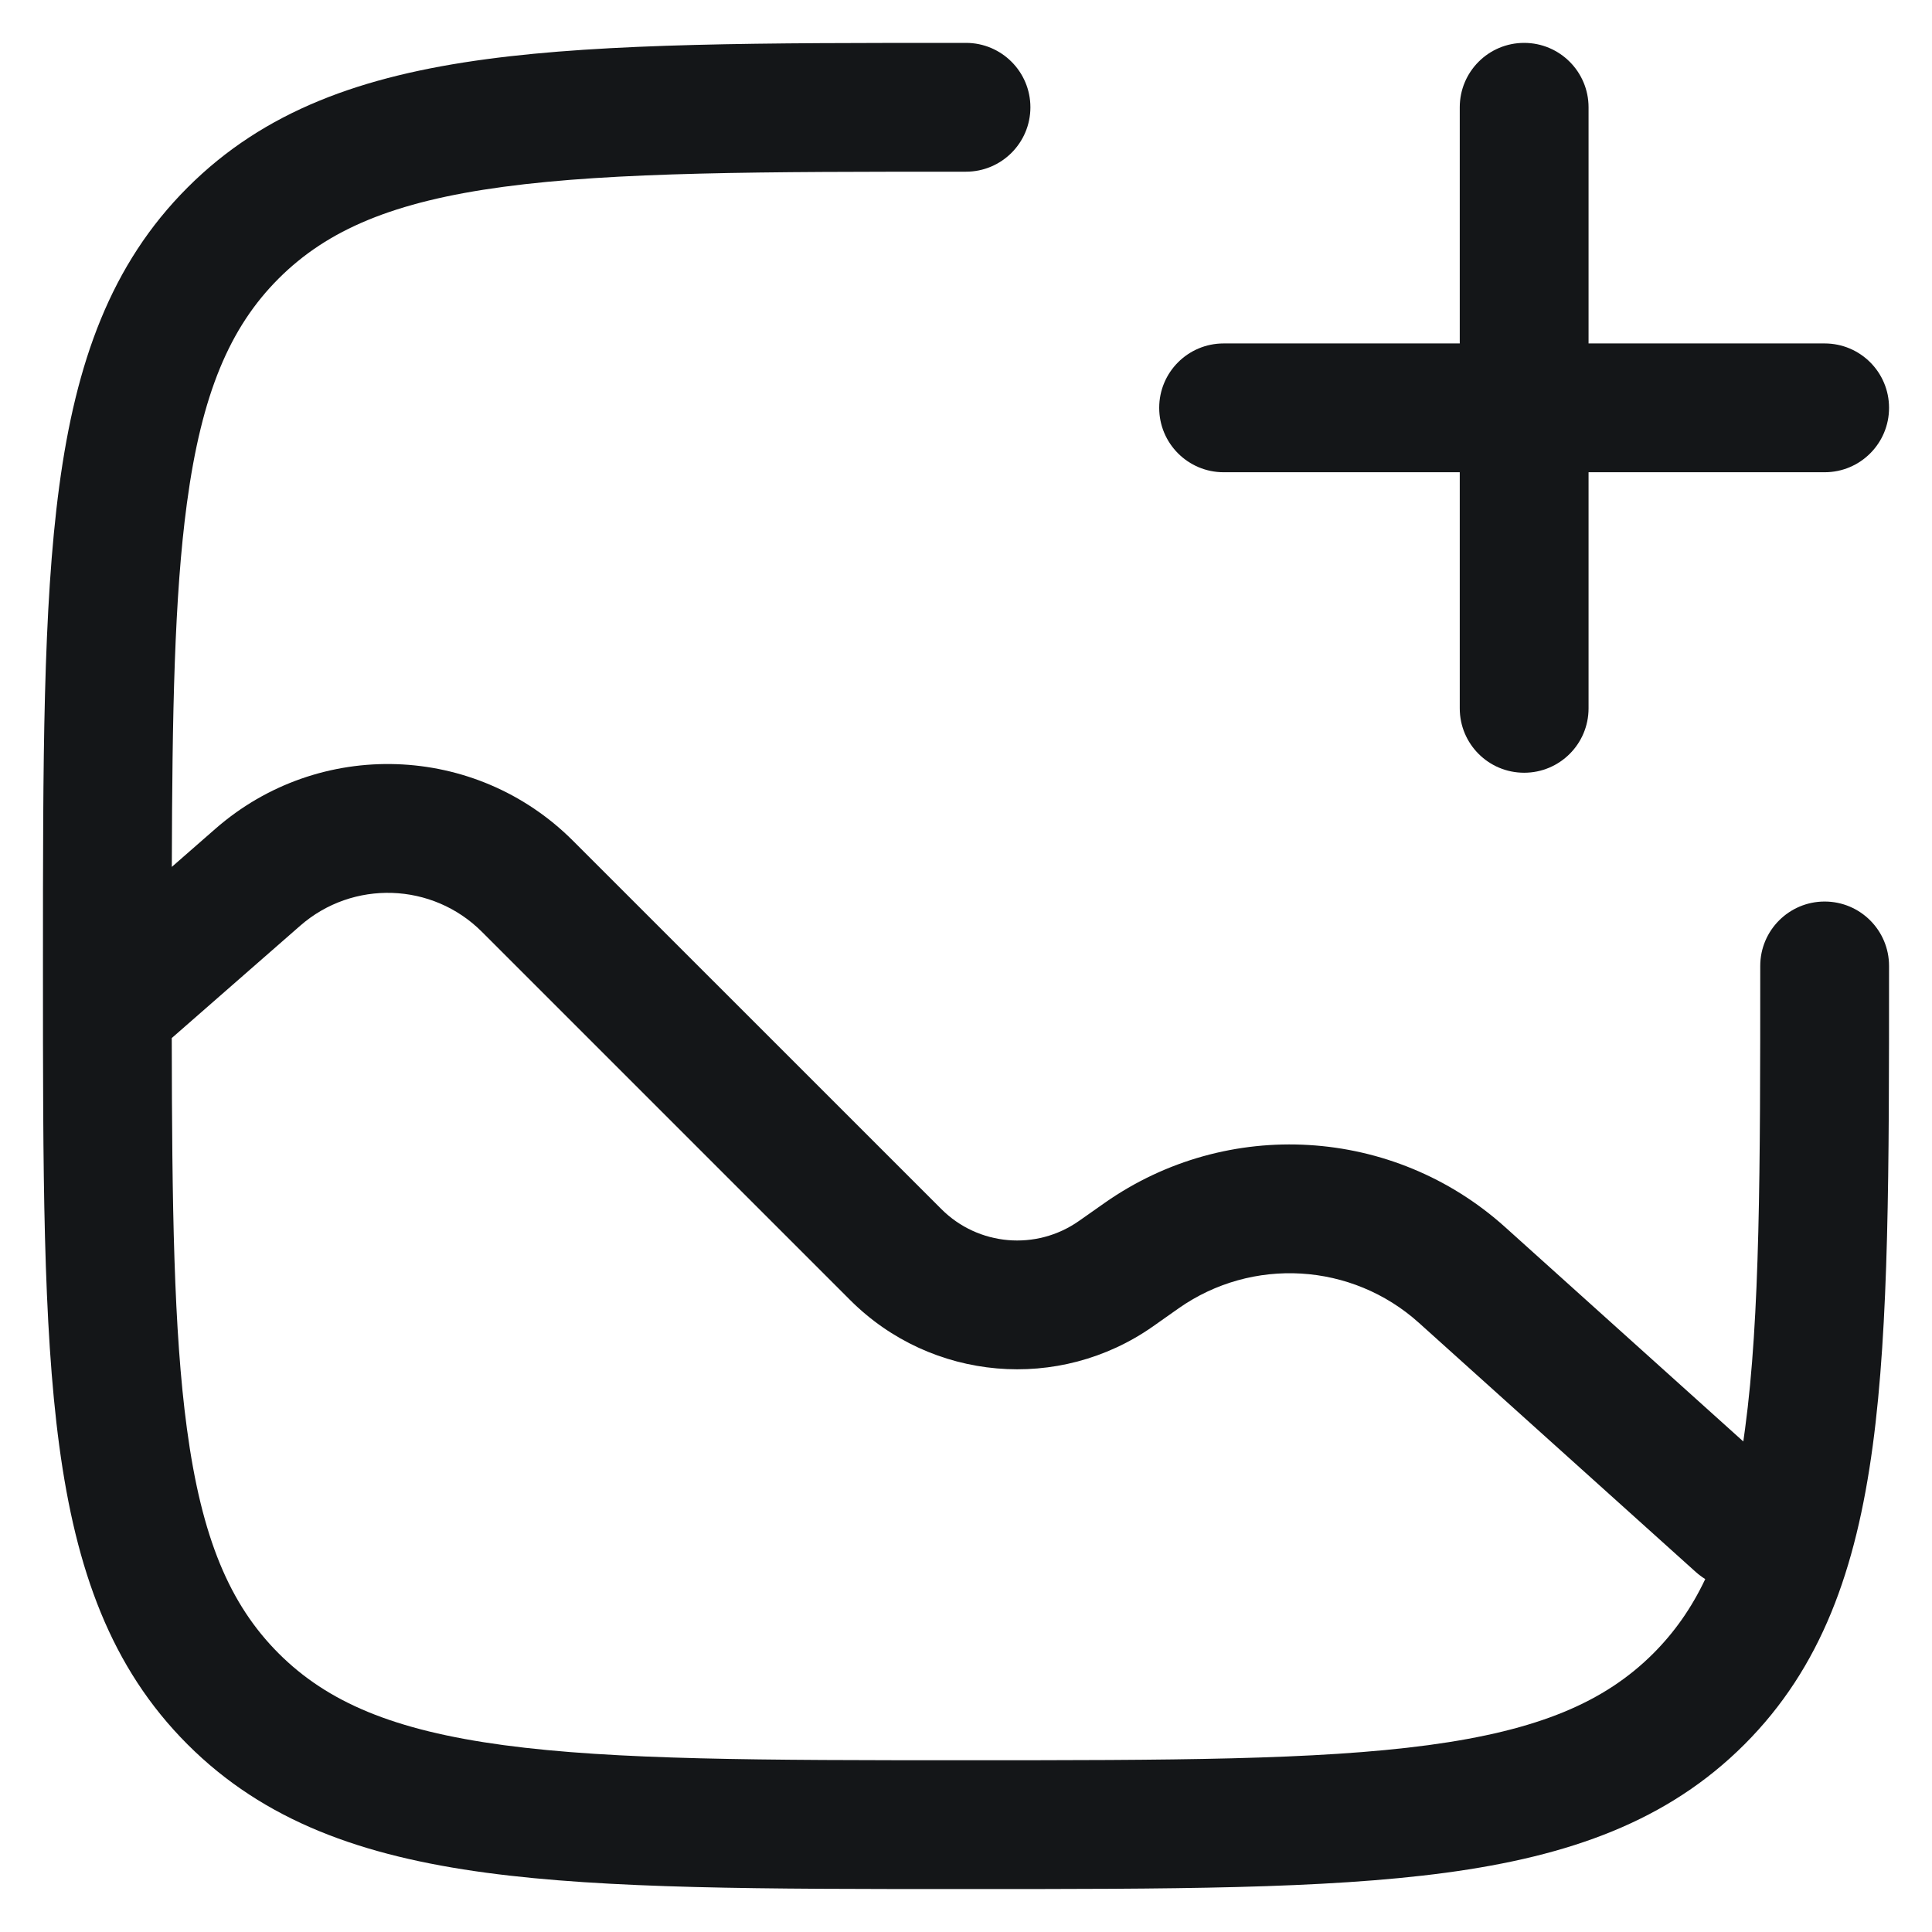 <svg width="30" height="30" viewBox="0 0 30 30" fill="none" xmlns="http://www.w3.org/2000/svg">
<path fill-rule="evenodd" clip-rule="evenodd" d="M23.667 0.666C24.219 0.666 24.667 1.114 24.667 1.666V5.333H28.333C28.886 5.333 29.333 5.78 29.333 6.333C29.333 6.885 28.886 7.333 28.333 7.333H24.667V10.999C24.667 11.552 24.219 11.999 23.667 11.999C23.114 11.999 22.667 11.552 22.667 10.999V7.333H19C18.448 7.333 18 6.885 18 6.333C18 5.78 18.448 5.333 19 5.333H22.667V1.666C22.667 1.114 23.114 0.666 23.667 0.666Z" fill="#141618"/>
<path fill-rule="evenodd" clip-rule="evenodd" d="M15 0.666L14.924 0.666C11.846 0.666 9.434 0.666 7.552 0.919C5.625 1.178 4.105 1.718 2.912 2.912C1.719 4.105 1.179 5.625 0.92 7.551C0.667 9.433 0.667 11.845 0.667 14.923V15.076C0.667 18.154 0.667 20.566 0.92 22.448C1.179 24.374 1.719 25.894 2.912 27.087C4.105 28.28 5.625 28.821 7.552 29.08C9.434 29.333 11.846 29.333 14.924 29.333H15.076C18.154 29.333 20.566 29.333 22.448 29.08C24.375 28.821 25.895 28.28 27.088 27.087C28.281 25.894 28.821 24.374 29.08 22.448C29.333 20.566 29.333 18.154 29.333 15.076V14.999C29.333 14.447 28.886 13.999 28.333 13.999C27.781 13.999 27.333 14.447 27.333 14.999C27.333 18.17 27.331 20.448 27.098 22.181C27.089 22.25 27.079 22.317 27.07 22.383L23.371 19.054C21.638 17.495 19.058 17.34 17.151 18.68L16.754 18.959C16.091 19.425 15.189 19.347 14.617 18.774L8.897 13.055C7.383 11.541 4.955 11.46 3.344 12.87L2.668 13.461C2.674 11.071 2.708 9.257 2.902 7.817C3.131 6.113 3.567 5.085 4.326 4.326C5.086 3.566 6.114 3.13 7.818 2.901C9.551 2.668 11.829 2.666 15 2.666C15.552 2.666 16 2.218 16 1.666C16 1.114 15.552 0.666 15 0.666ZM2.902 22.181C3.131 23.886 3.567 24.913 4.326 25.673C5.086 26.433 6.114 26.868 7.818 27.098C9.551 27.331 11.829 27.333 15 27.333C18.171 27.333 20.449 27.331 22.182 27.098C23.887 26.868 24.914 26.433 25.674 25.673C25.998 25.348 26.264 24.974 26.479 24.52C26.428 24.488 26.378 24.451 26.331 24.409L22.033 20.541C20.994 19.605 19.445 19.512 18.301 20.316L17.904 20.596C16.446 21.62 14.463 21.448 13.203 20.189L7.483 14.469C6.714 13.7 5.479 13.659 4.661 14.375L2.667 16.119C2.671 18.717 2.697 20.659 2.902 22.181Z" fill="#141618"/>
</svg>
